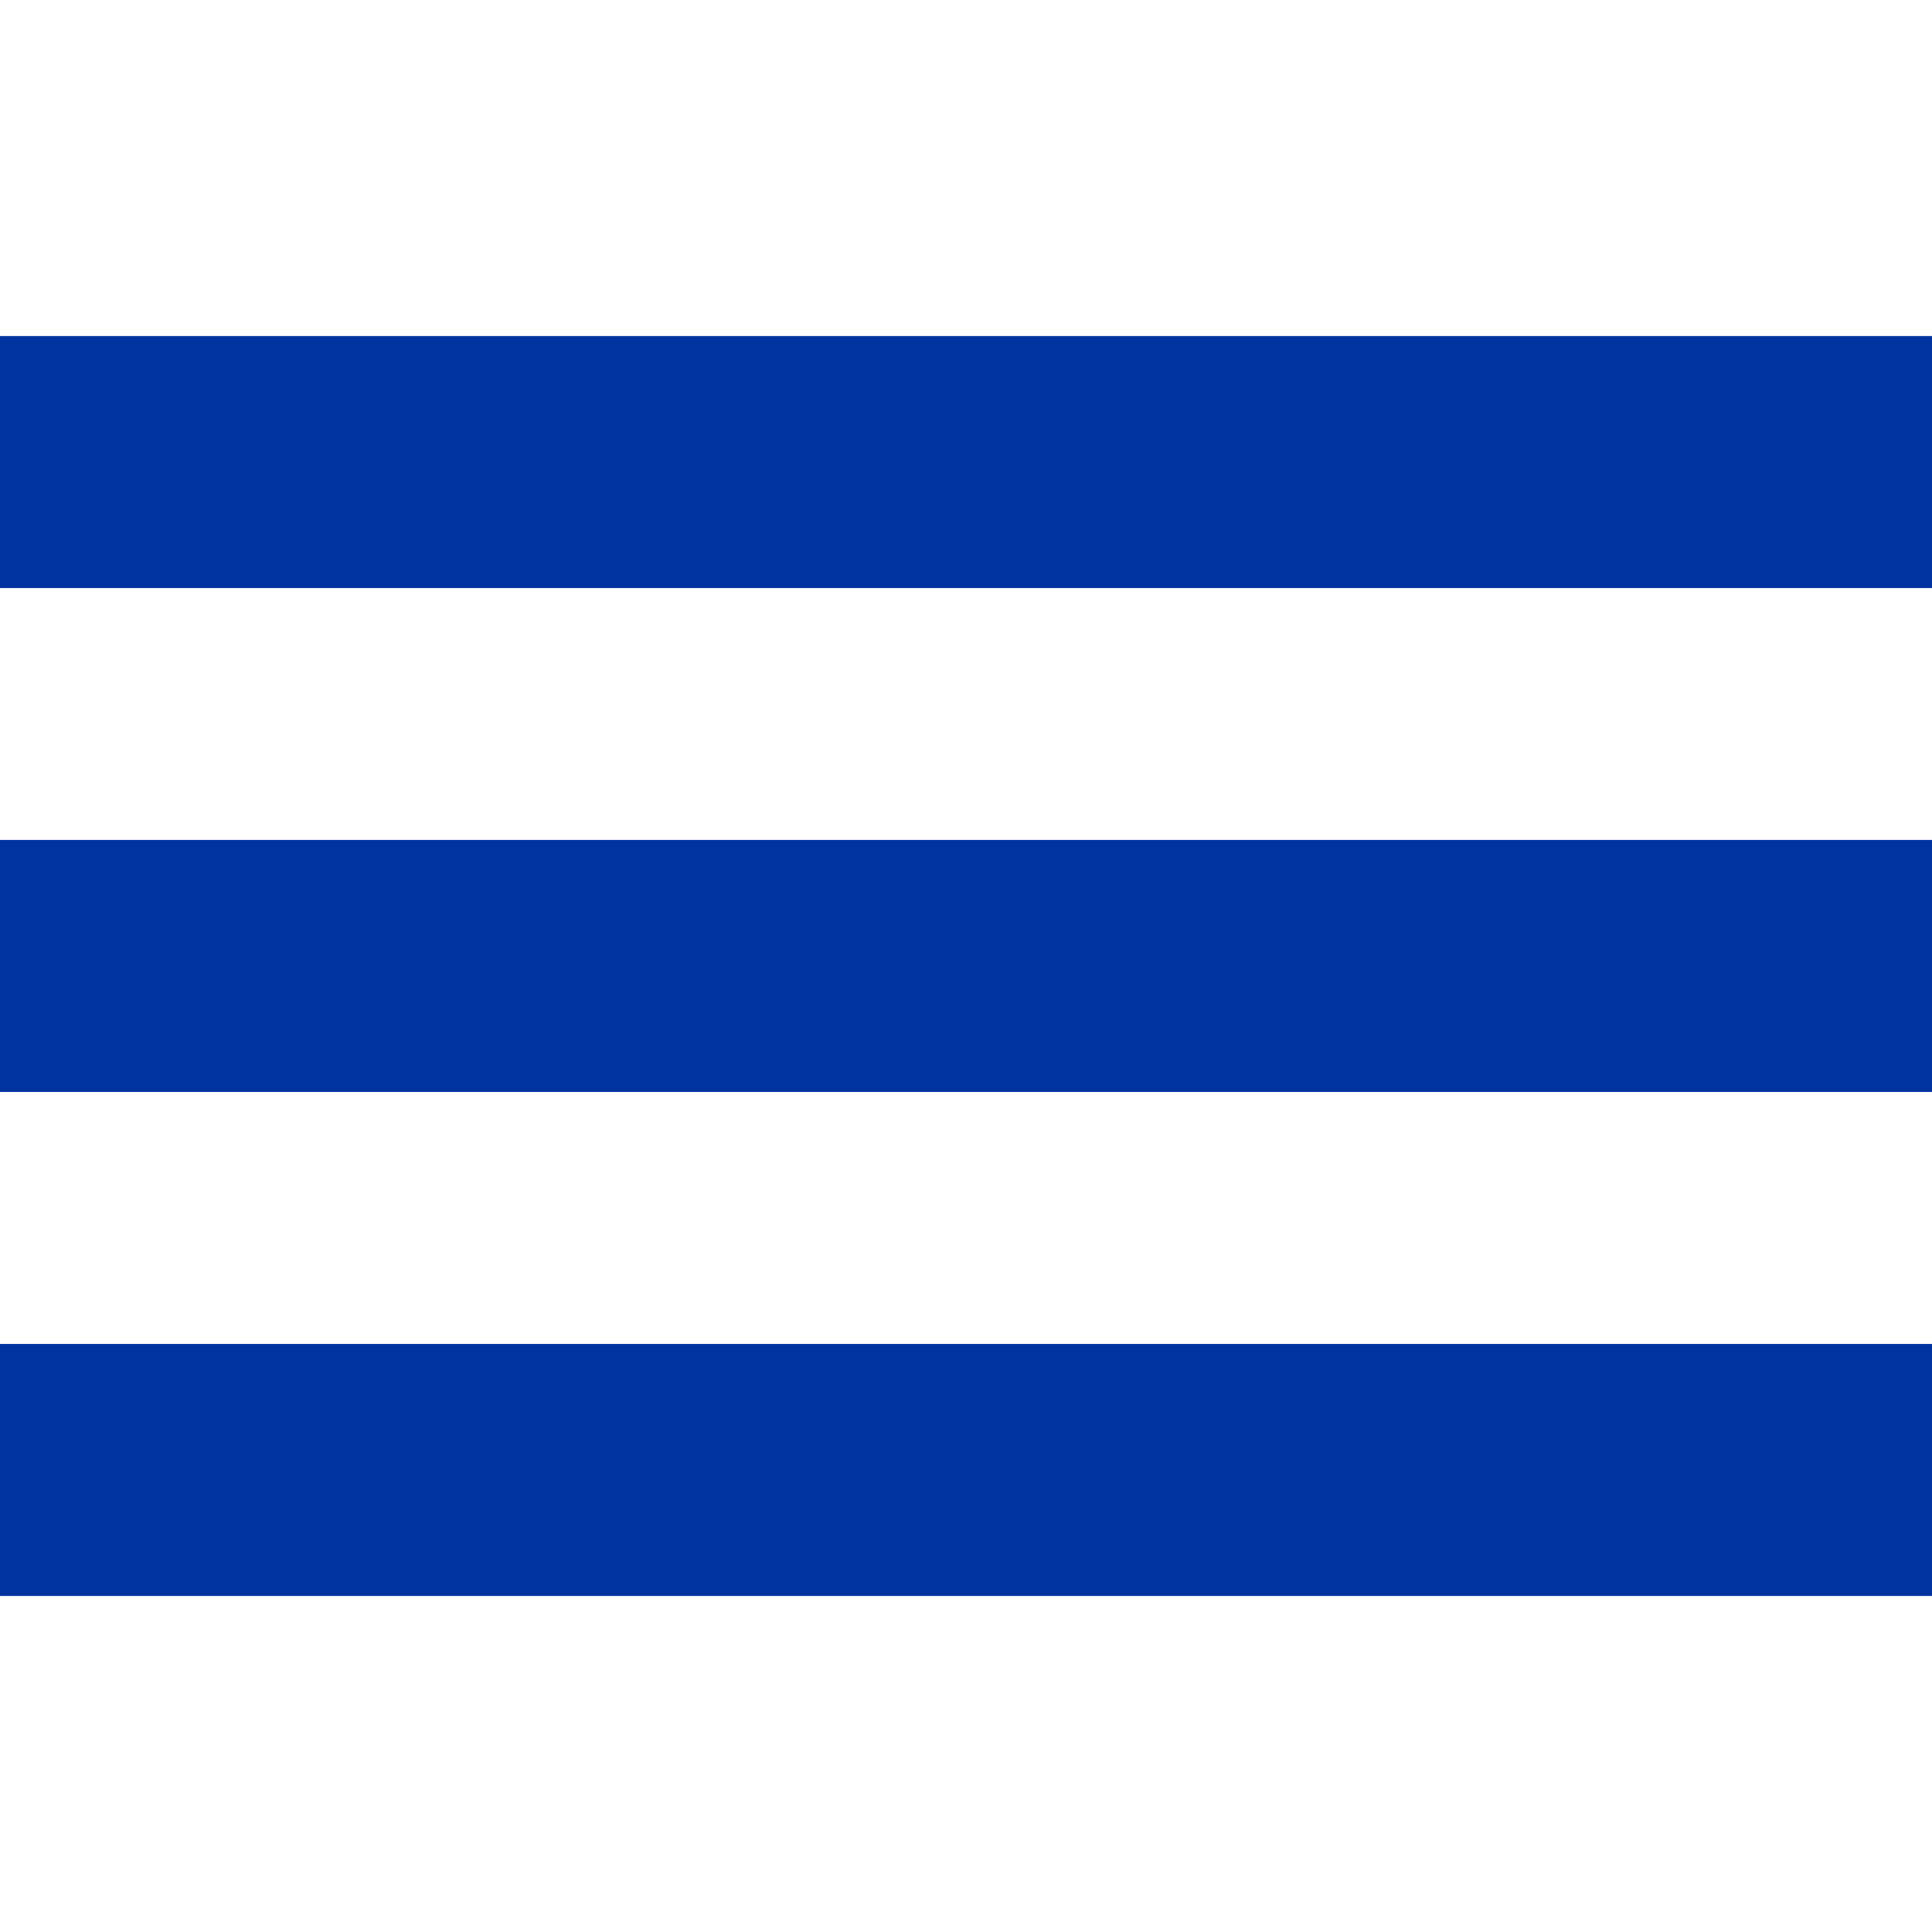 <svg width="16" height="16" viewBox="0 0 16 16" fill="none" xmlns="http://www.w3.org/2000/svg">
<rect y="2.783" width="16" height="2.087" fill="#0033A0"/>
<rect y="6.956" width="16" height="2.087" fill="#0033A0"/>
<rect y="11.13" width="16" height="2.087" fill="#0033A0"/>
</svg>

